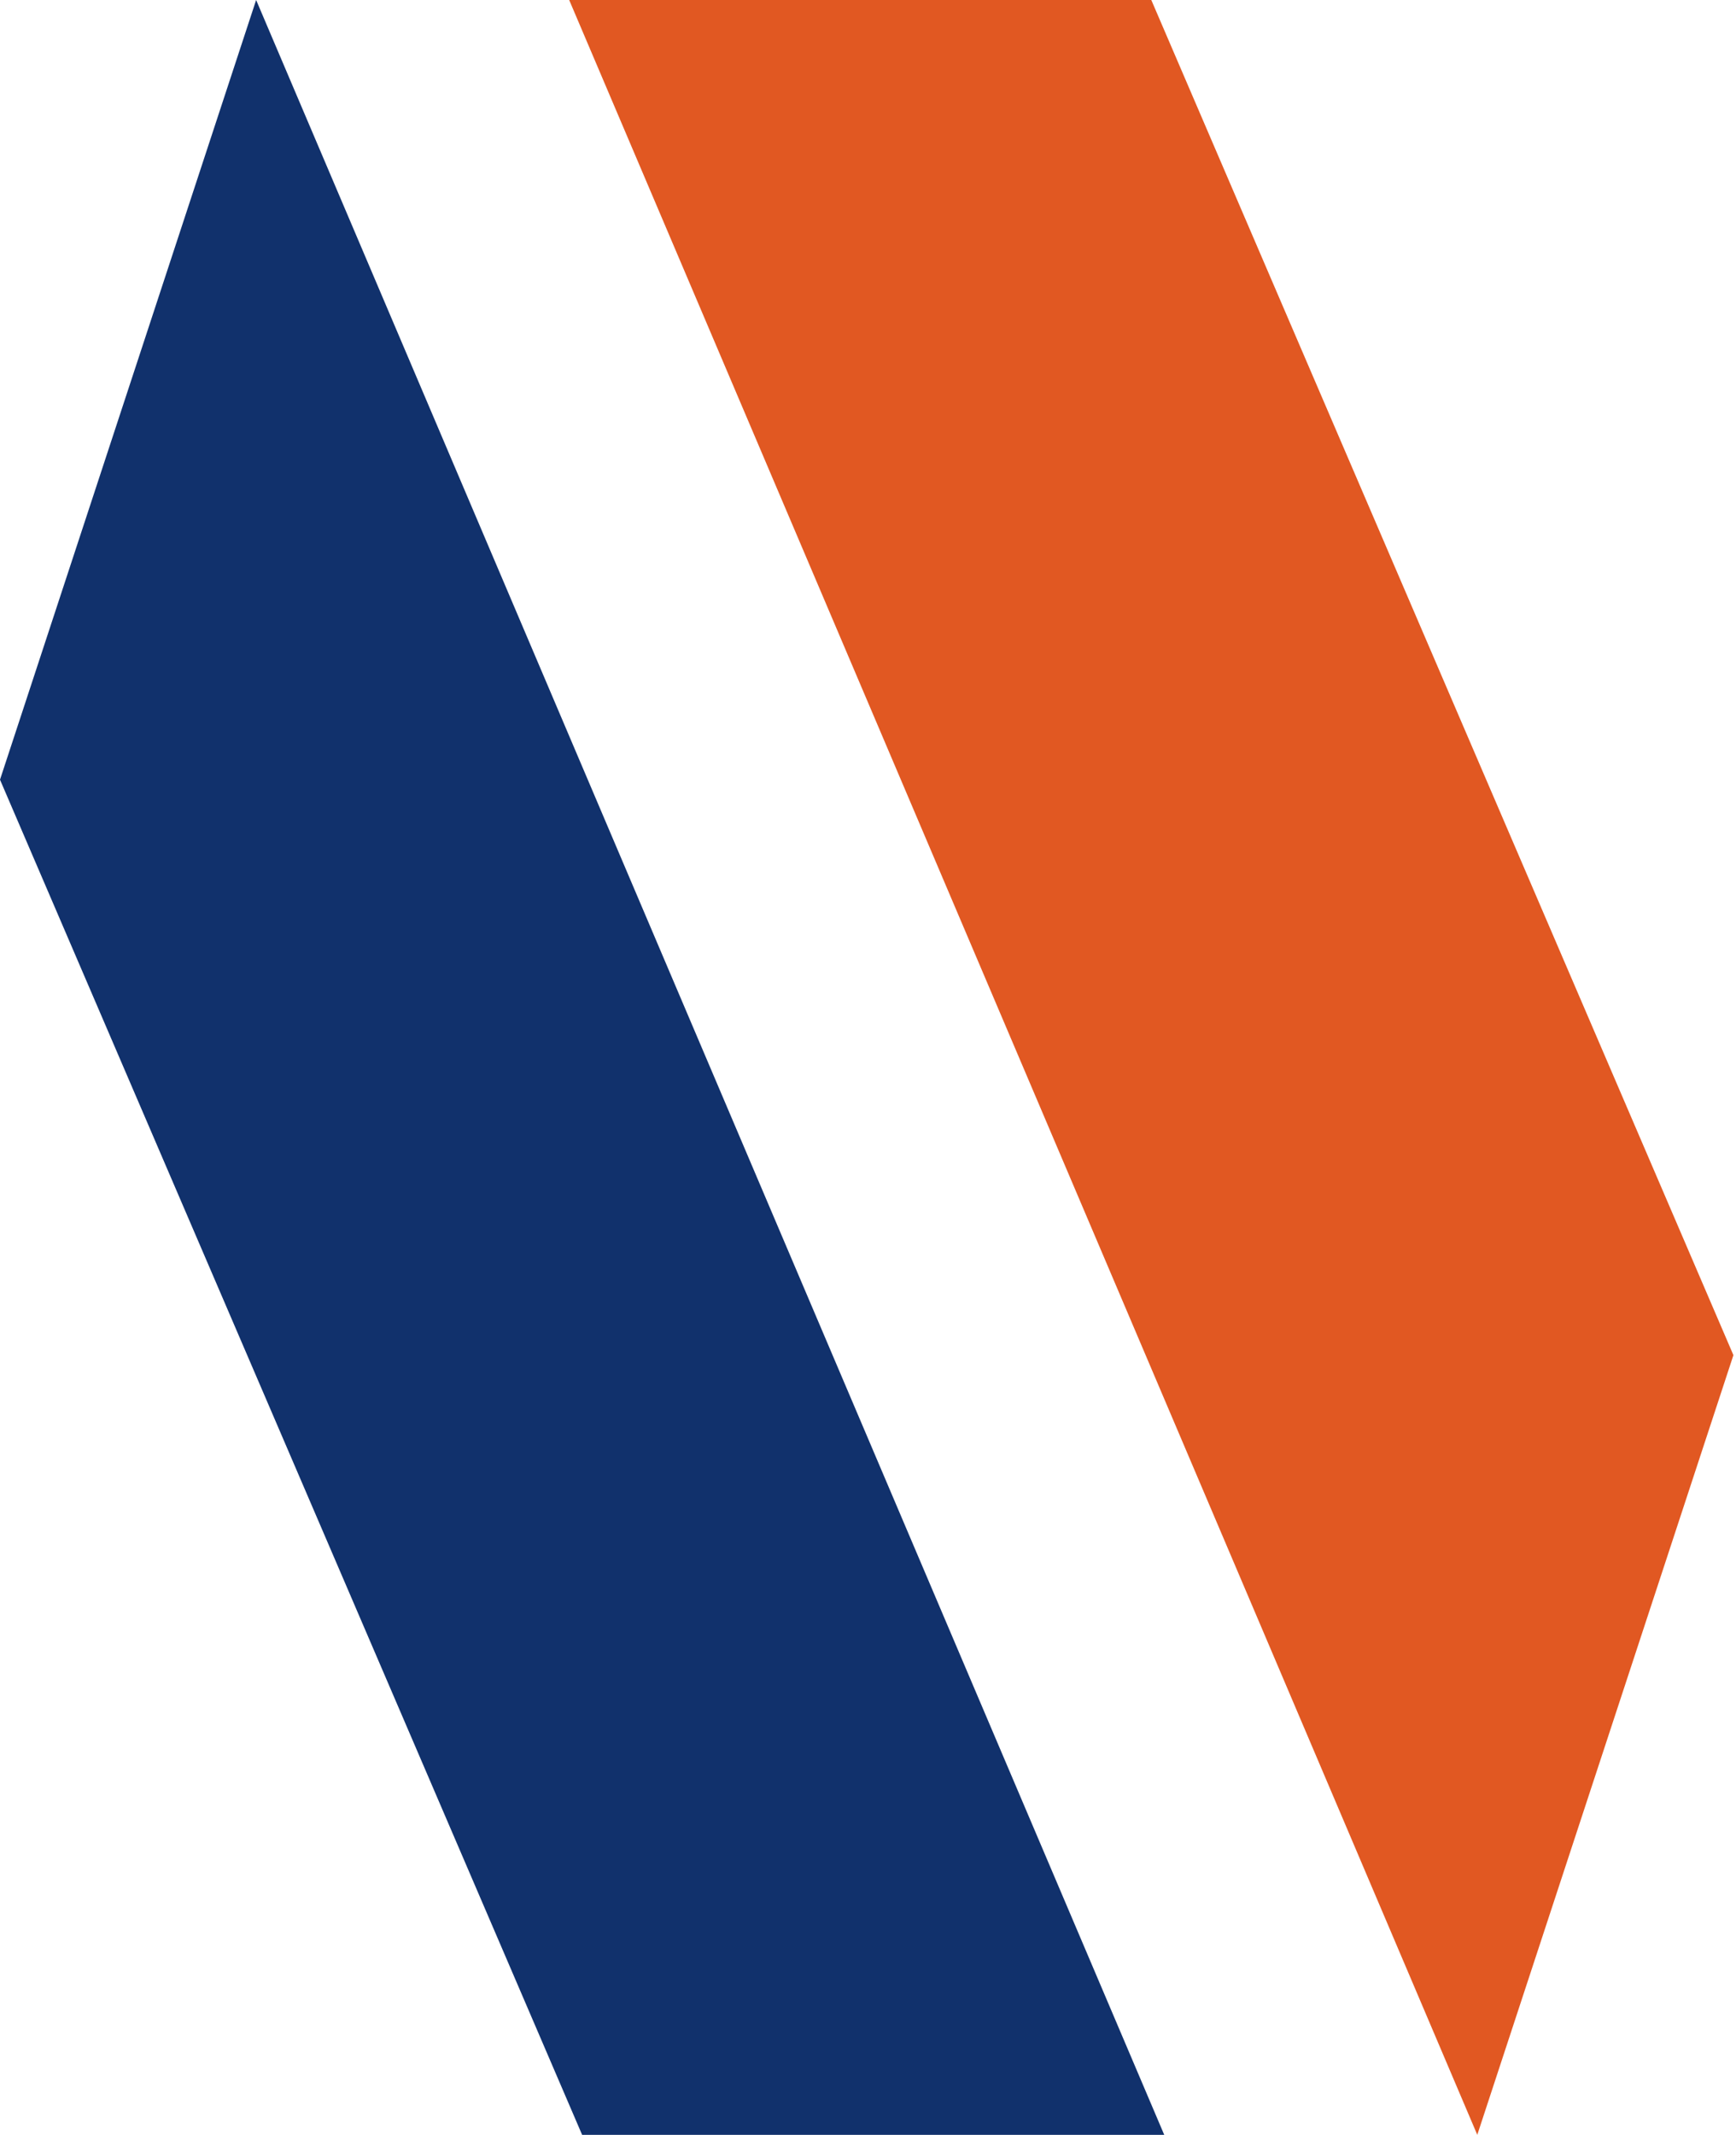 <svg width="488" height="600" viewBox="0 0 488 600" fill="none" xmlns="http://www.w3.org/2000/svg">
<path d="M415.273 599.998L487.273 380.868L323.637 -2.45876e-05L160.001 -4.91752e-05L415.273 599.998Z" fill="#E15822"/>
<path d="M72 0.002L0 219.132L163.636 600H327.272L72 0.002Z" fill="#11316C"/>
</svg>
